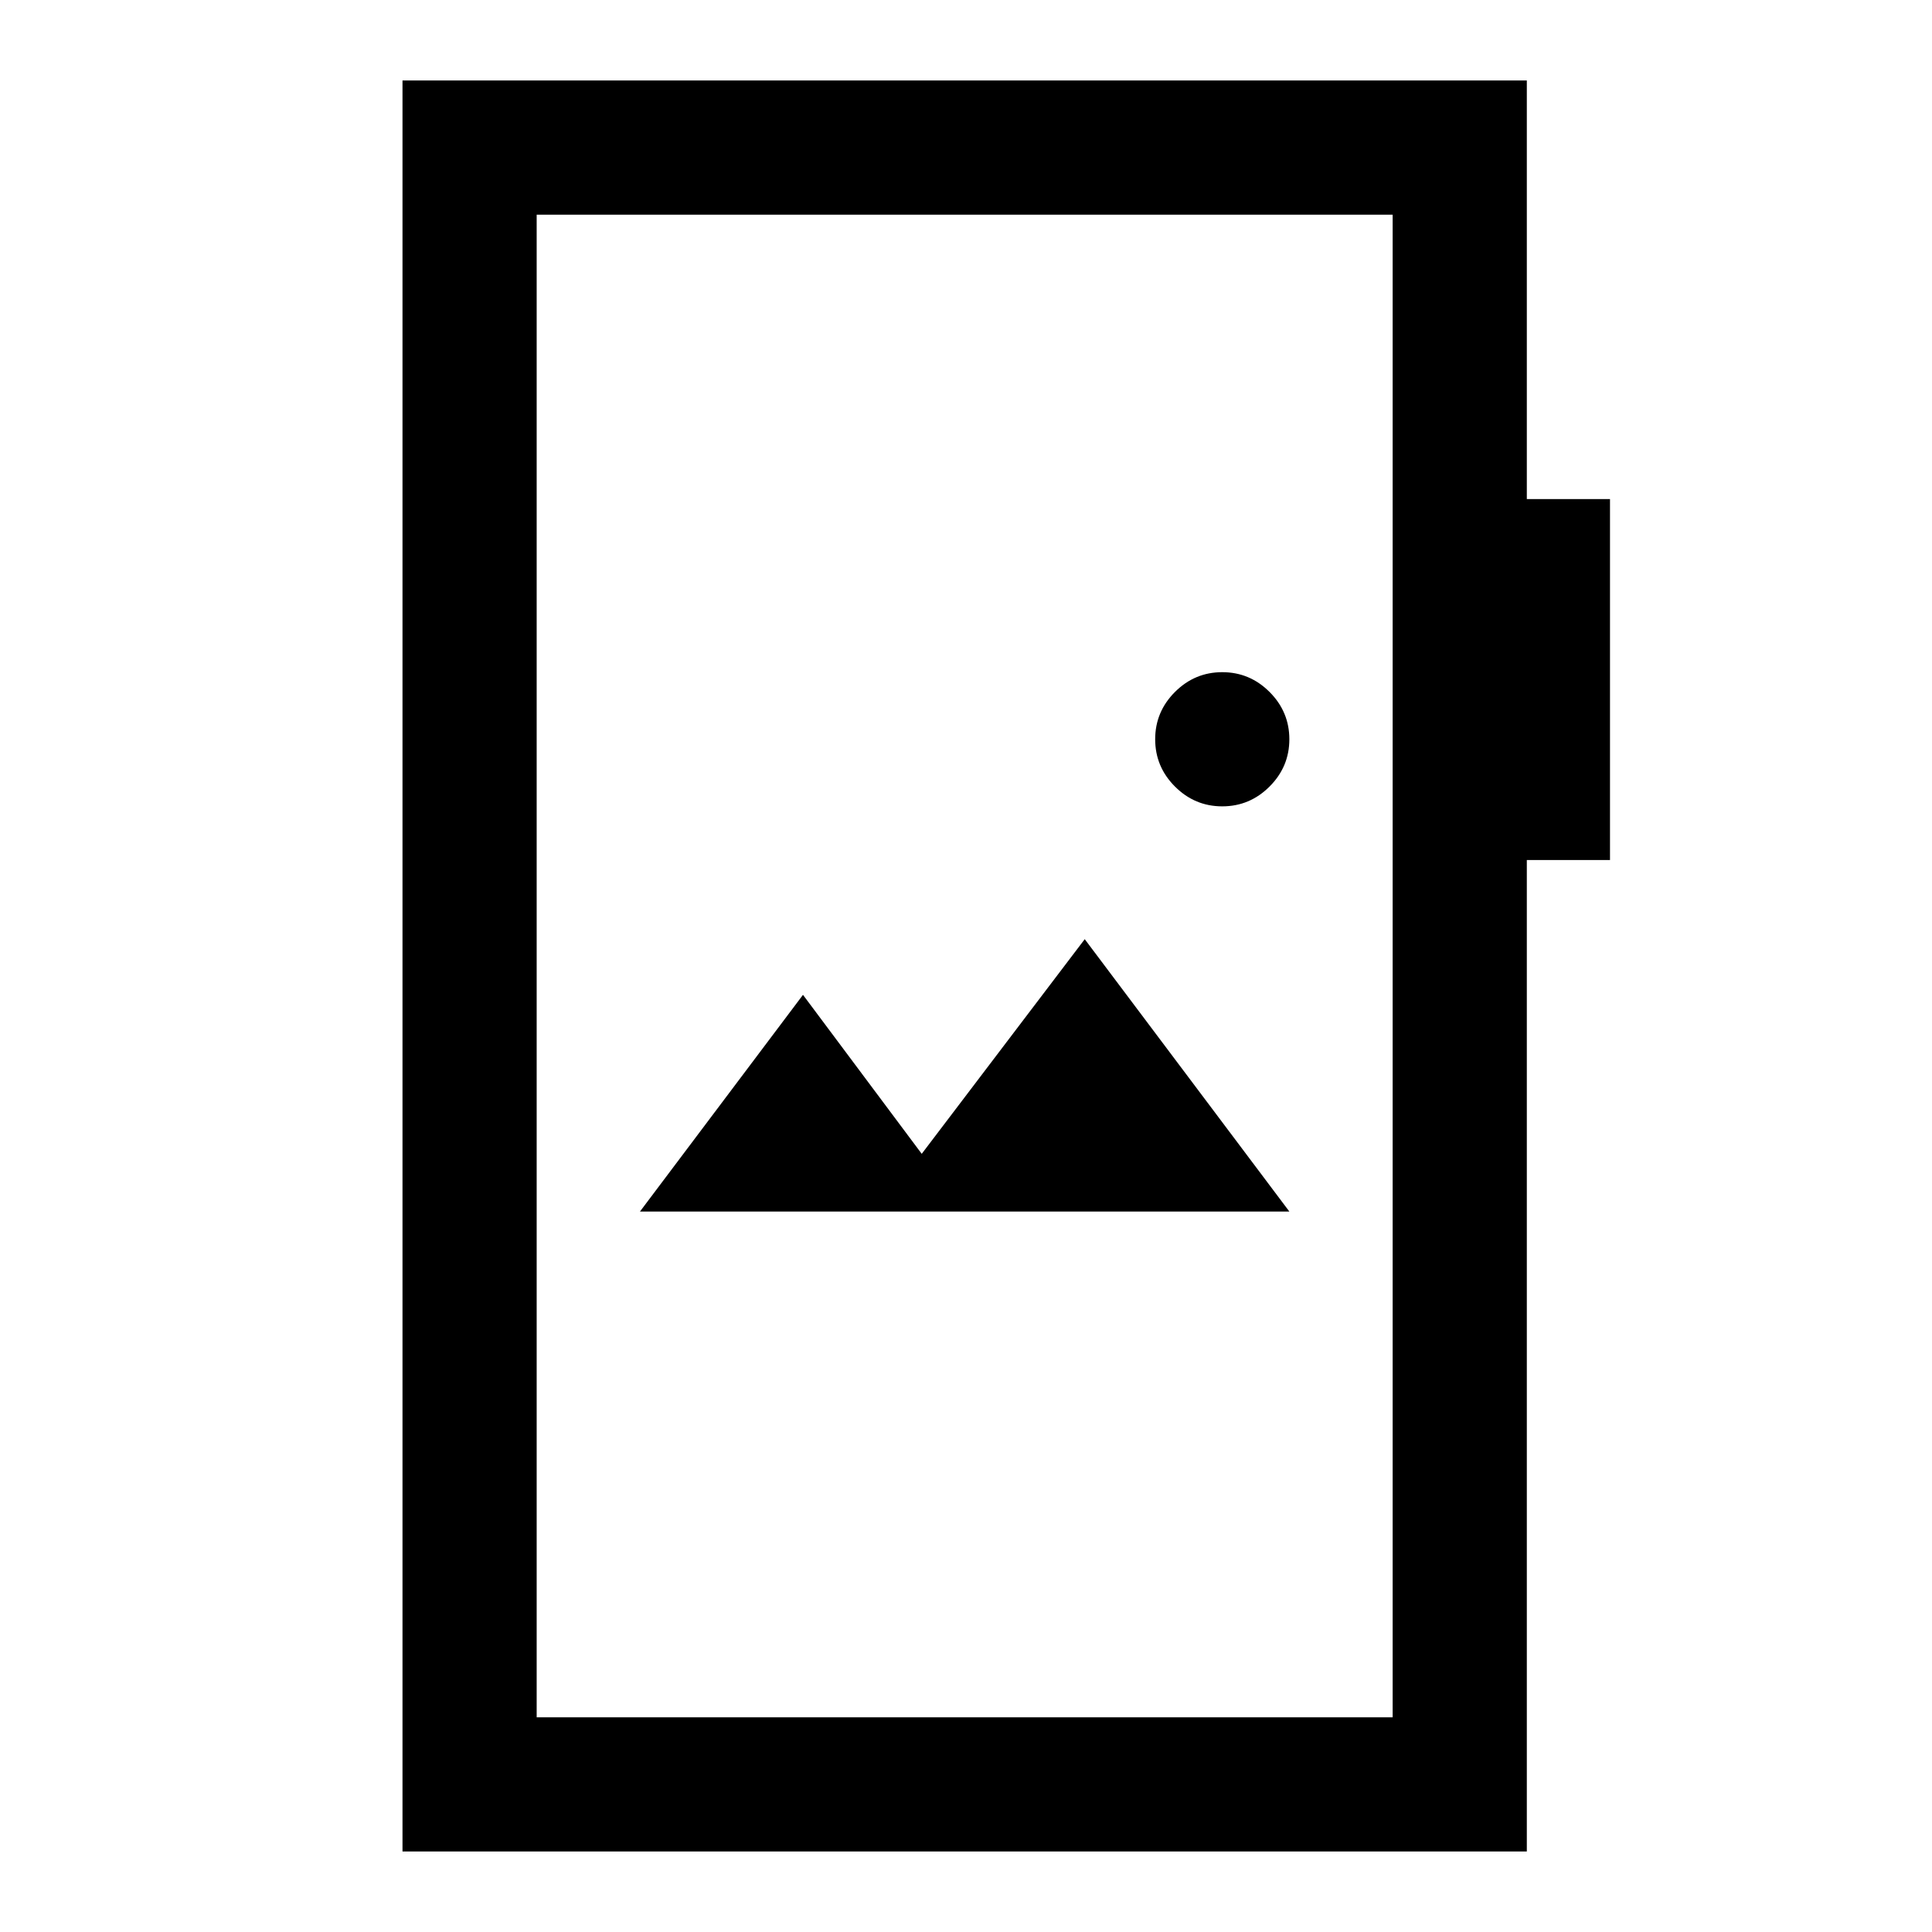 <svg xmlns="http://www.w3.org/2000/svg" height="40" viewBox="0 -960 960 960" width="40"><path d="M200-40v-880h558.67v208H800v179.33h-41.33V-40H200Zm66.67-66.67H692v-746.66H266.67v746.66ZM318-358h322.67L539-493.33l-81 106.66-59-79L318-358Zm289.33-201.33q13.67 0 23.5-9.84 9.84-9.83 9.84-23.5 0-13.66-9.84-23.5Q621-626 607.33-626q-13.66 0-23.5 9.83-9.83 9.84-9.83 23.5 0 13.67 9.83 23.5 9.84 9.84 23.5 9.84ZM266.67-106.67v-746.66 746.66Z"/></svg>